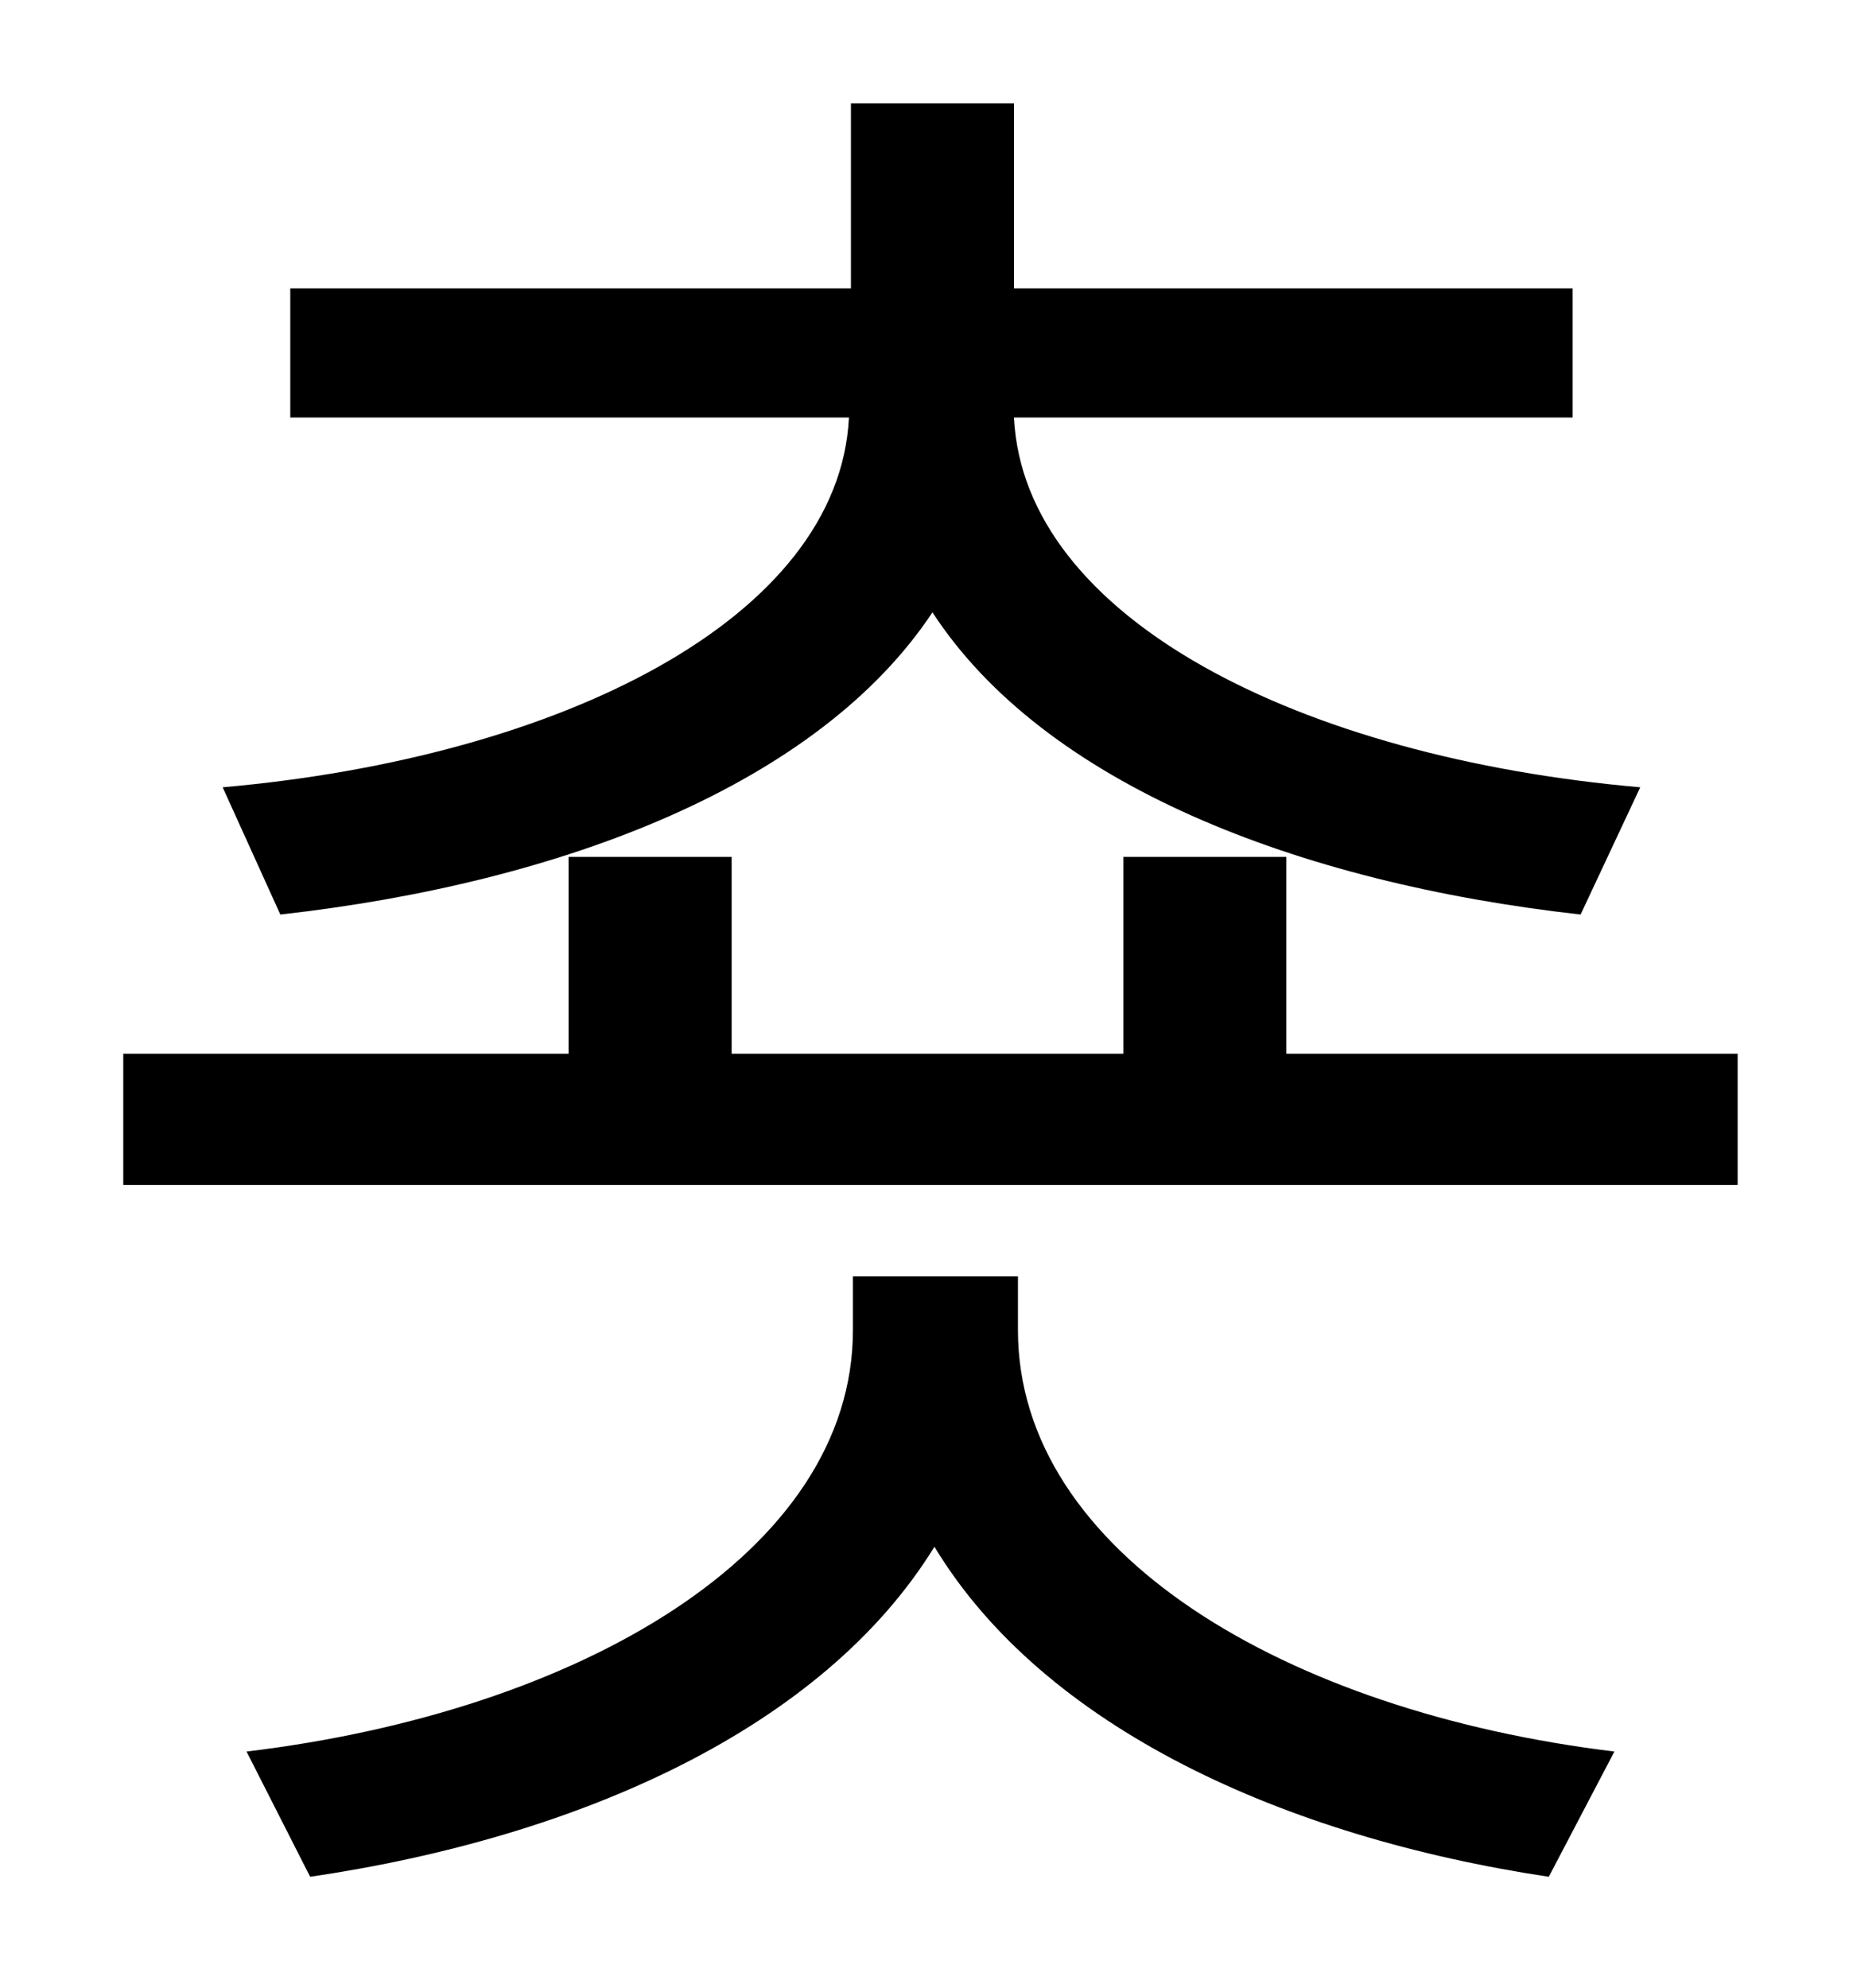 <?xml version="1.0" standalone="no"?>
<!DOCTYPE svg PUBLIC "-//W3C//DTD SVG 1.1//EN" "http://www.w3.org/Graphics/SVG/1.1/DTD/svg11.dtd" >
<svg xmlns="http://www.w3.org/2000/svg" xmlns:xlink="http://www.w3.org/1999/xlink" version="1.1" viewBox="-10 0 930 1000">
   <path fill="currentColor"
d="M131 460l-29 -64c170 -15 310 -85 315 -186h-281v-65h282v-93h82v93h281v65h-281c5 101 144 171 315 186l-30 64c-143 -16 -270 -66 -326 -152c-57 86 -185 136 -328 152zM502 642v27c0 112 135 192 300 212l-33 63c-133 -20 -254 -75 -309 -166
c-56 91 -178 146 -314 166l-32 -63c167 -20 305 -100 305 -212v-27h83zM637 530h227v66h-812v-66h224v-99h82v99h197v-99h82v99z" />
</svg>
